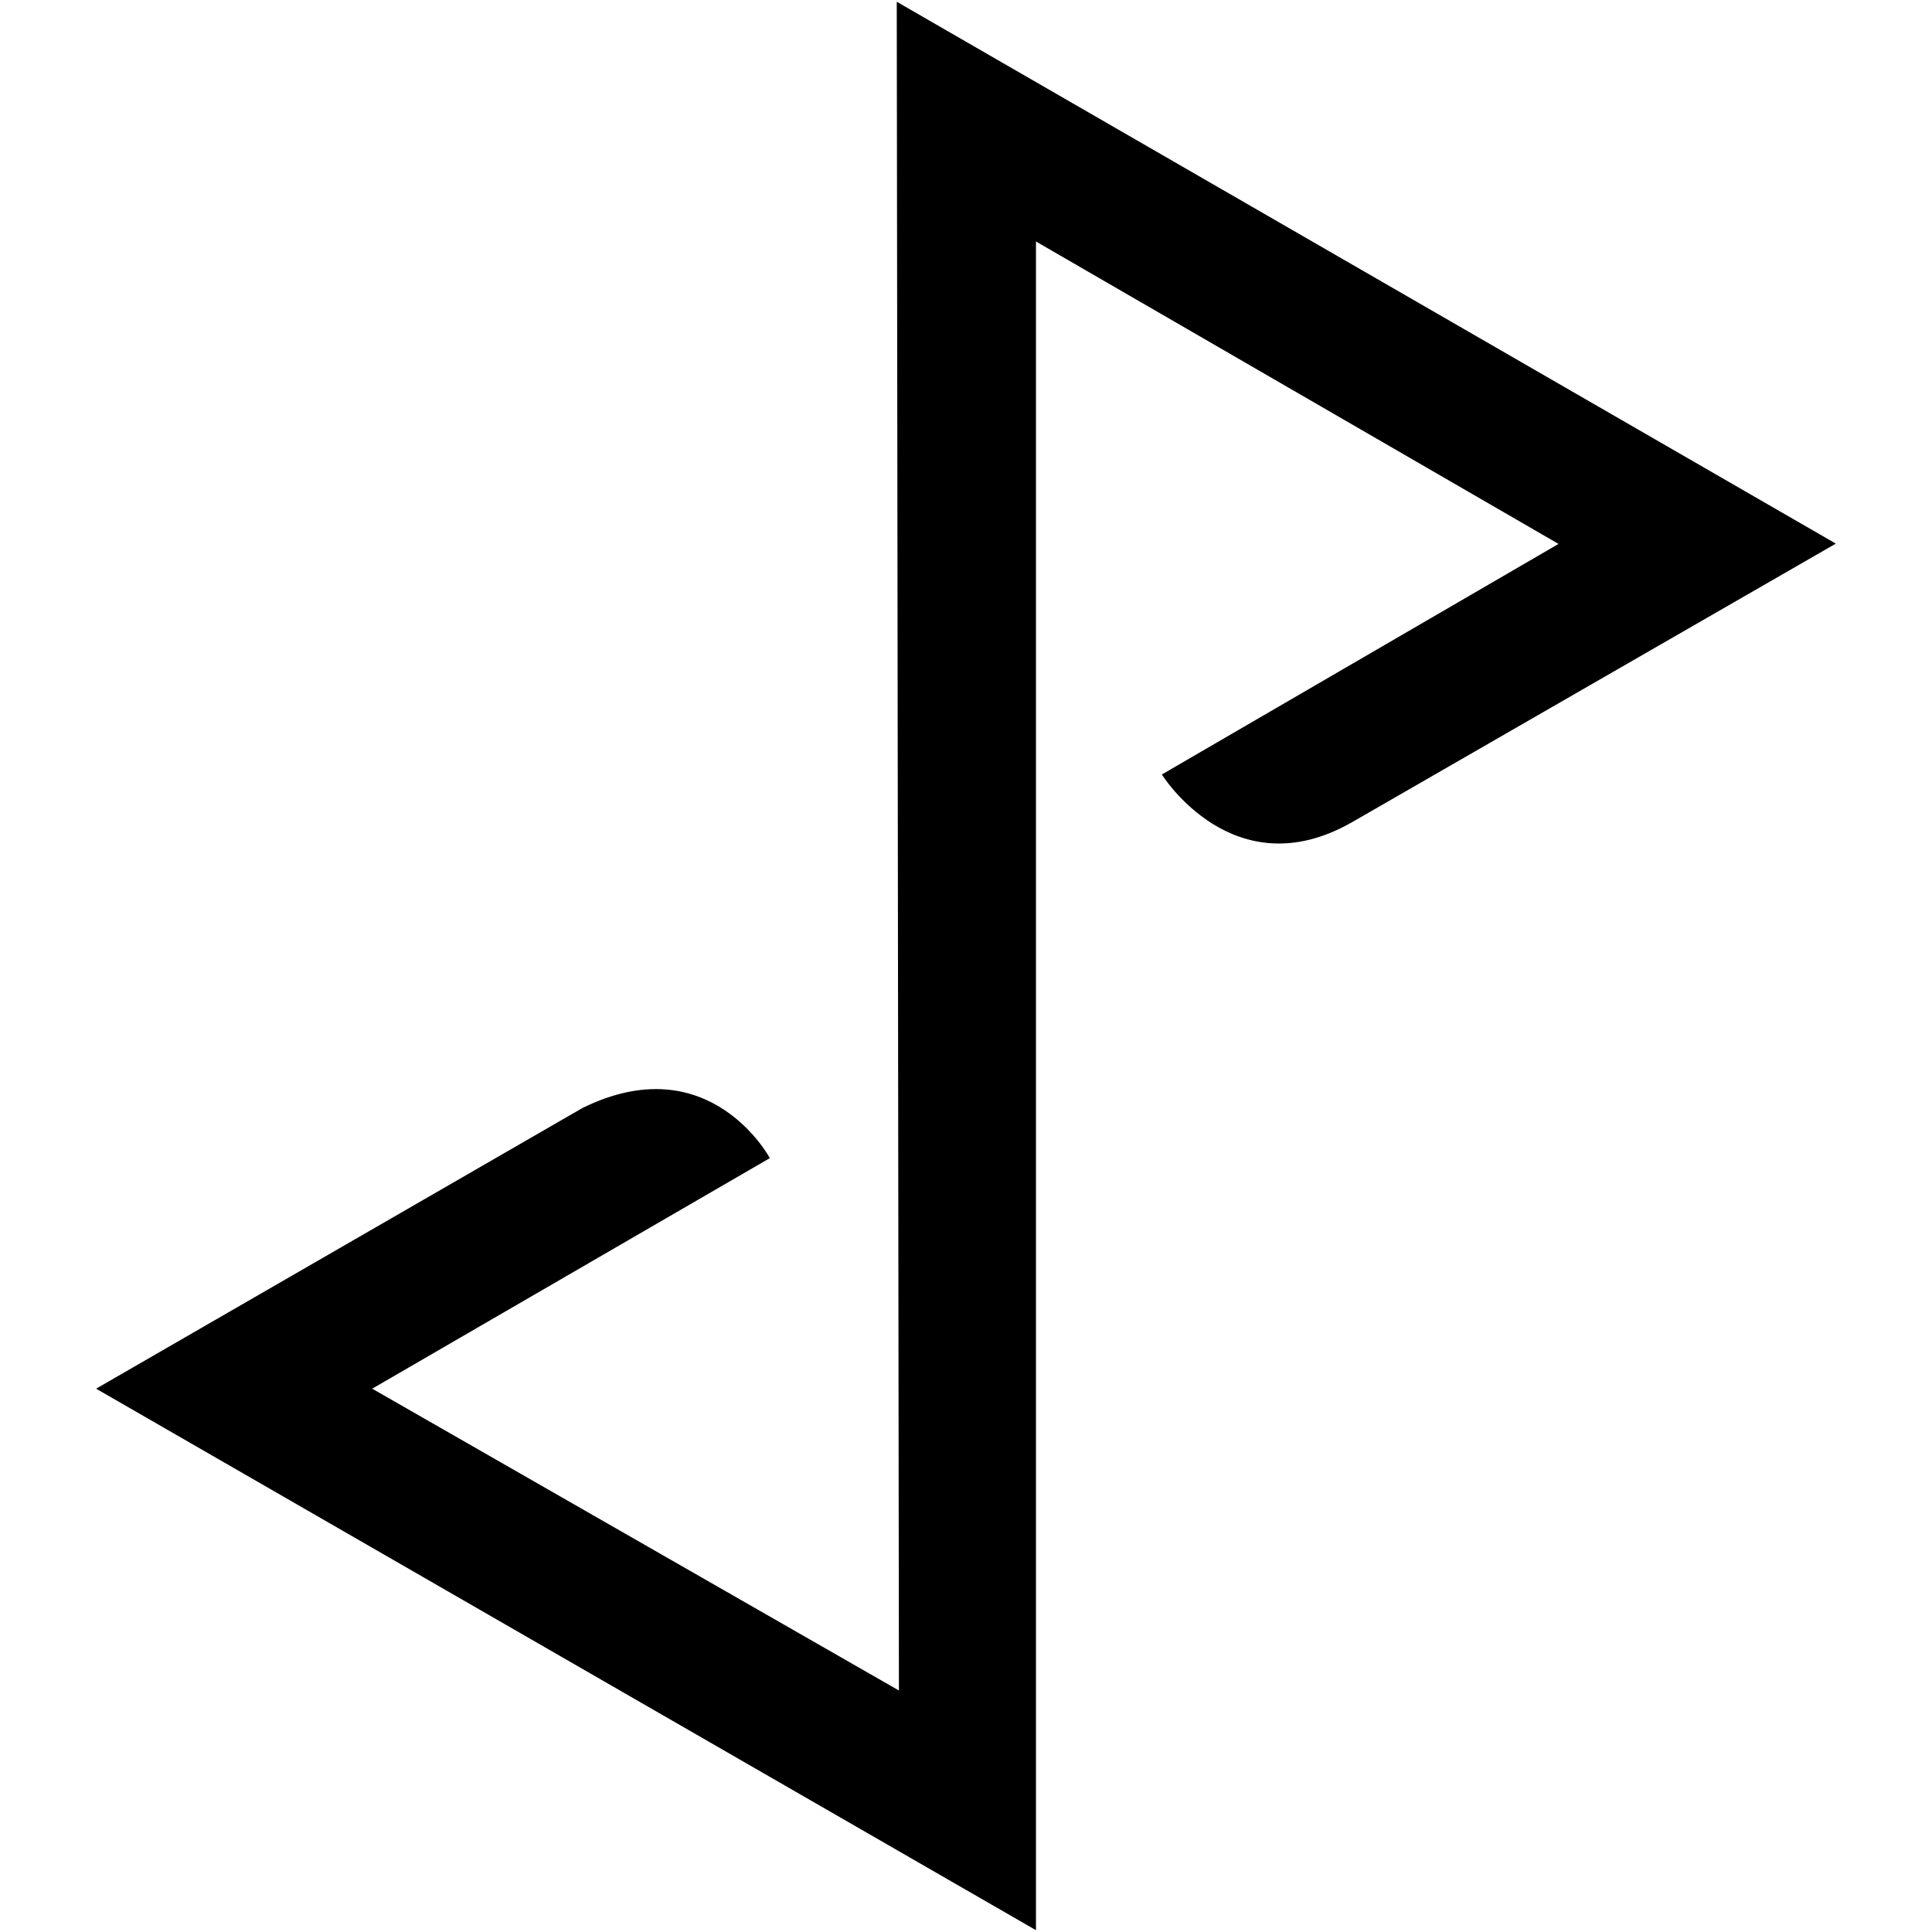 <?xml version="1.0" encoding="UTF-8"?>
<svg width="32px" height="32px" viewBox="0 0 32 32" version="1.1" xmlns="http://www.w3.org/2000/svg" xmlns:xlink="http://www.w3.org/1999/xlink">
    <!-- Generator: Sketch 48.2 (47327) - http://www.bohemiancoding.com/sketch -->
    <title>Artboard Copy 2</title>
    <desc>Created with Sketch.</desc>
    <defs></defs>
    <g id="Page-1" stroke="none" stroke-width="1" fill="none" fill-rule="evenodd">
        <g id="Artboard-Copy-2" fill="#000000" fill-rule="nonzero">
            <g id="loading" transform="translate(1, 0)">
                <path d="M13.853,0.029 L13.889,28 L5.165,23.001 L11.751,19.182 C11.751,19.182 10.754,17.317 8.649,18.351 L0.592,23.001 L16.159,31.97 L16.159,4 L24.814,9.009 L18.244,12.828 C18.244,12.828 19.432,14.743 21.398,13.616 L29.407,9.004 L13.853,0.029 Z" id="Shape"></path>
            </g>
        </g>
    </g>
</svg>